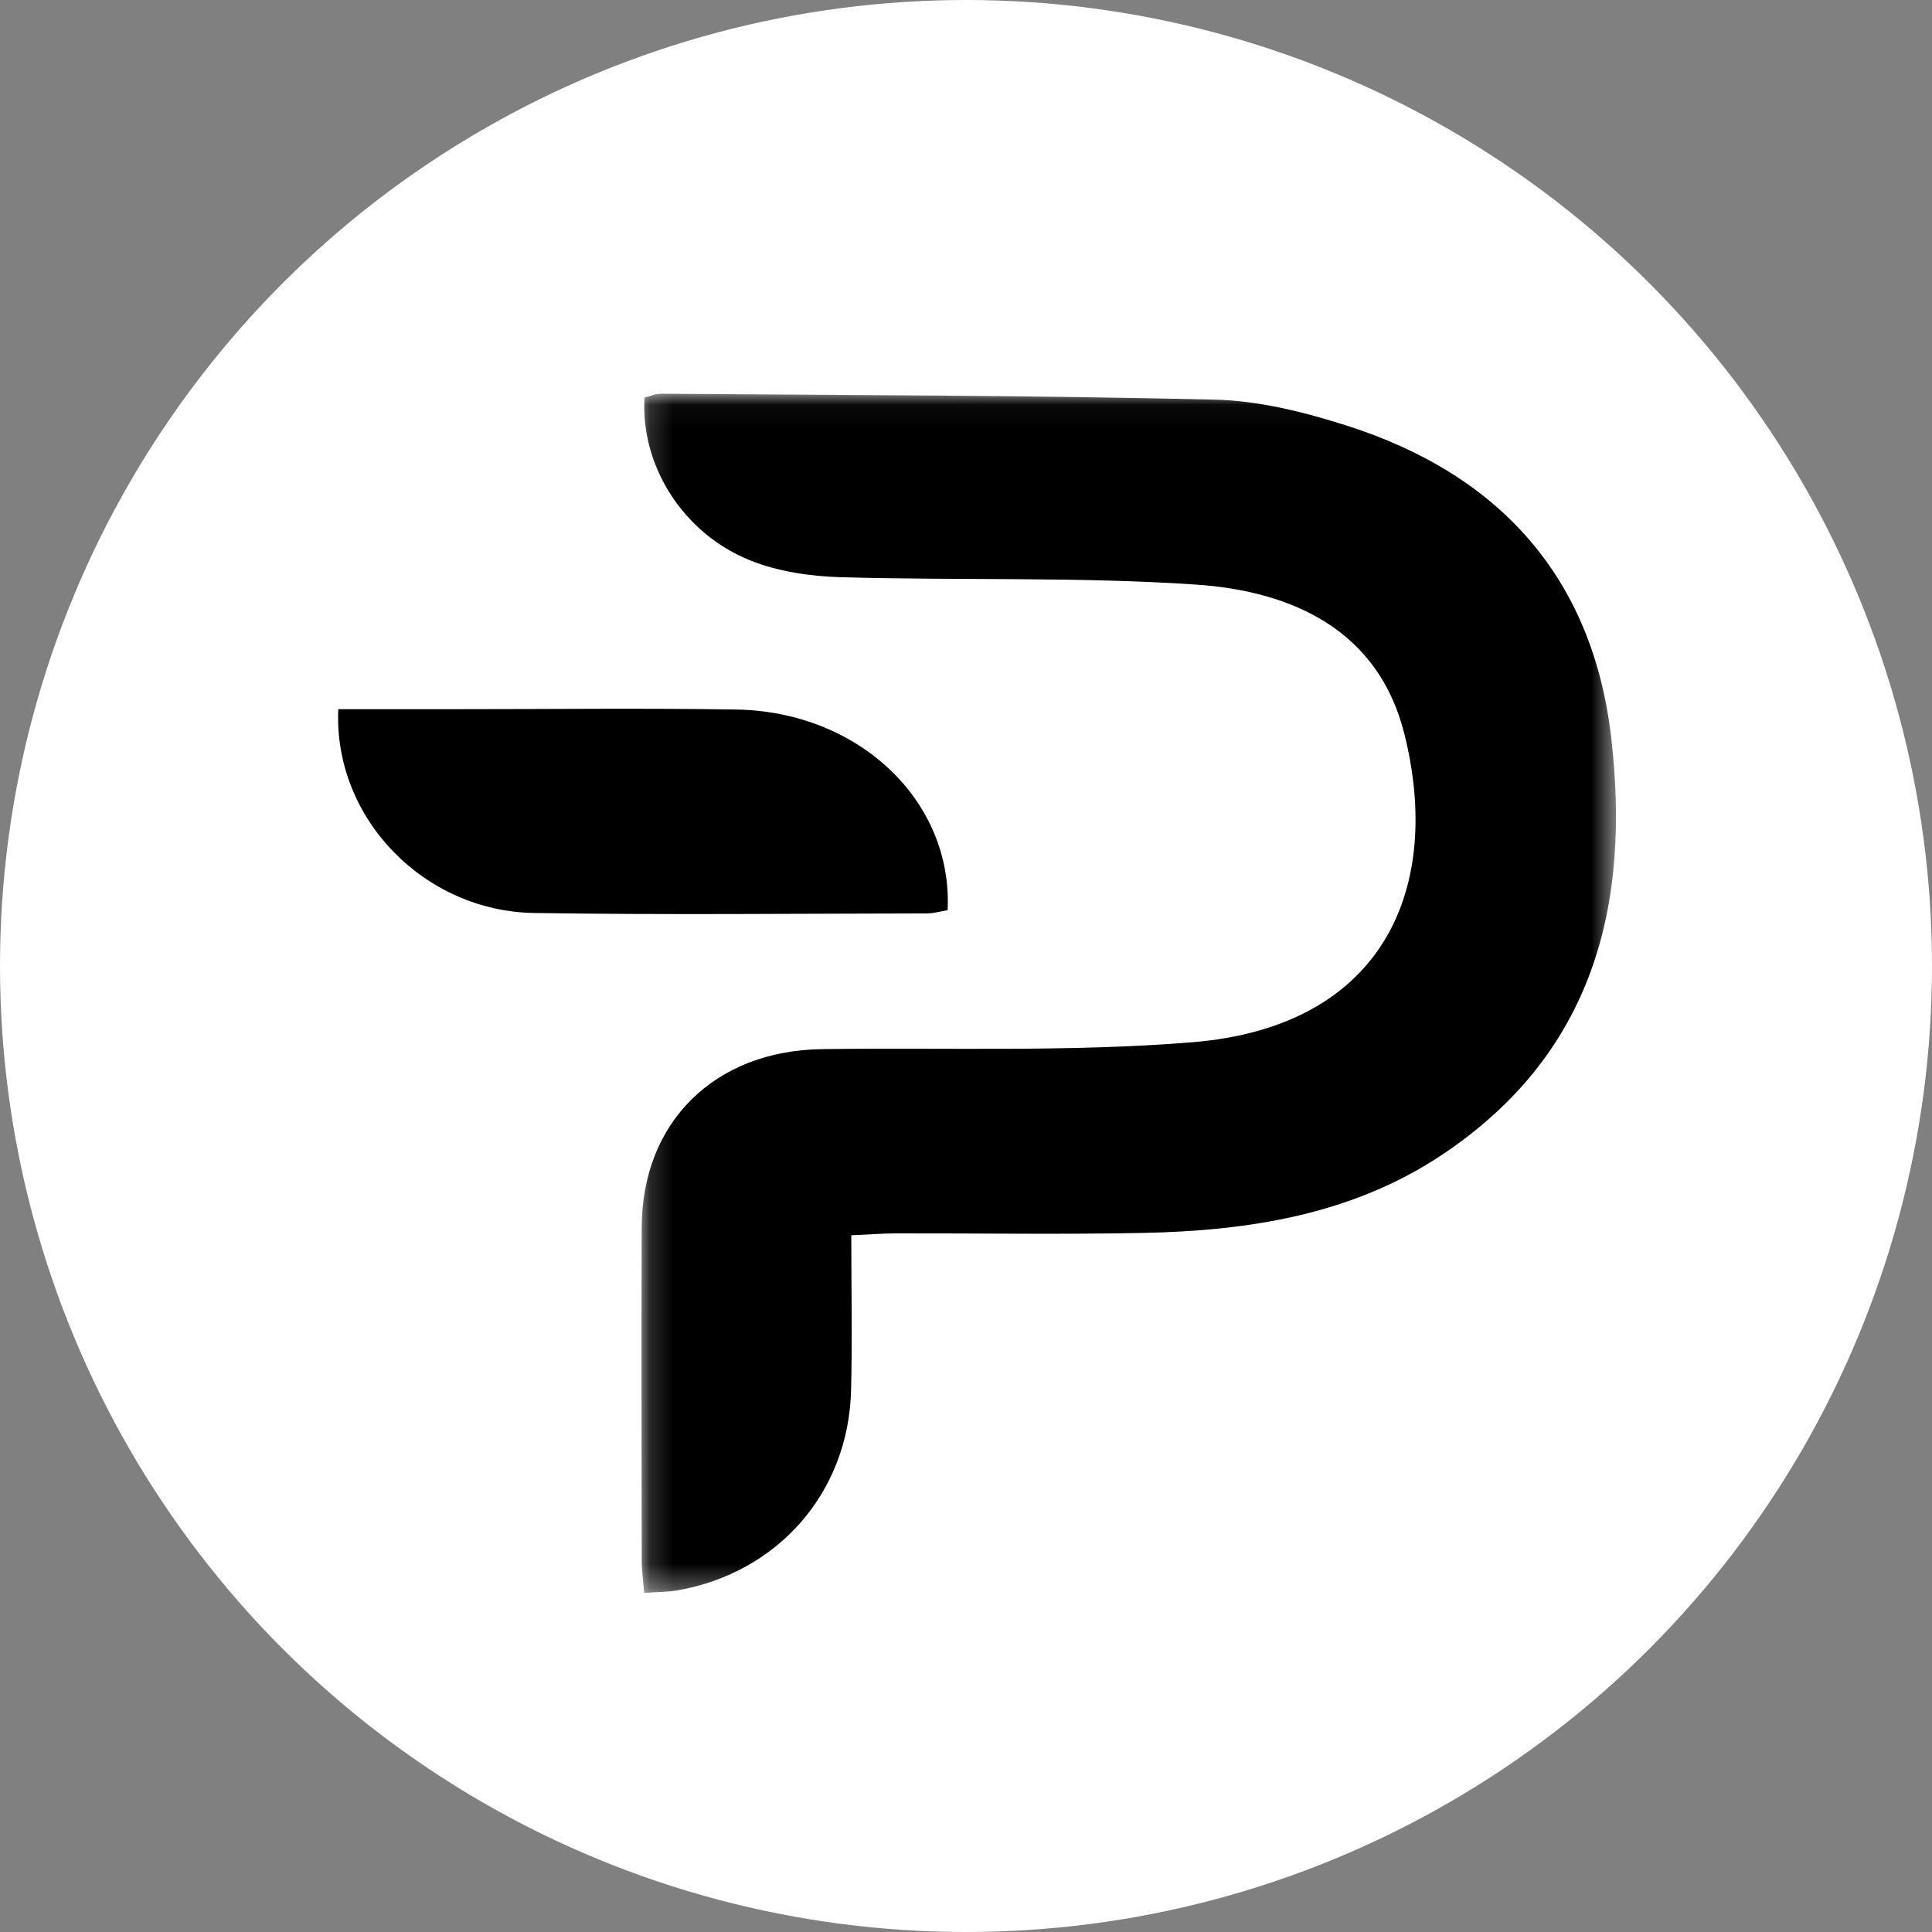 <svg width="80" height="80" viewBox="0 0 80 80" xmlns="http://www.w3.org/2000/svg" xmlns:xlink="http://www.w3.org/1999/xlink">
  <rect x="0" y="0" width="80" height="80" fill="#808080" stroke="none"/>
  <title>
    pura-pura
  </title>
  <defs>
    <path id="a" d="M40.516.041V49.697H.165V.041z"/>
  </defs>
  <g fill="none" fill-rule="evenodd">
    <circle fill="#FFF" cx="40" cy="40" r="40"/>
    <g transform="translate(26.398 16.262)">
      <mask id="b" fill="#fff">
        <use xlink:href="#a"/>
      </mask>
      <path d="M8.852 34.888c0 2.215.044 4.322-.009 6.426-.107 4.222-3.023 7.553-7.198 8.279-.399.069-.812.064-1.371.105-.038-.502-.098-.934-.099-1.365-.007-4.594-.017-9.187-.001-13.781.015-4.358 3.023-7.311 7.465-7.372 5.108-.07 10.238.128 15.317-.283 7.998-.647 10.394-6.449 8.791-12.796-1.073-4.248-4.595-5.885-8.625-6.157-4.884-.33-9.801-.163-14.701-.305-1.261-.036-2.593-.231-3.75-.694C1.87 5.823.114 2.994.291.198.508.147.747.039.985.041c7.638.059 15.278.064 22.913.245C25.721.328 27.583.795 29.334 1.351c6.403 2.032 10.211 6.332 10.982 12.908.812 6.934-.707 13.102-7.008 17.3-3.717 2.476-7.999 3.145-12.388 3.232-3.407.068-6.815.012-10.223.019-.553.001-1.106.046-1.844.078" fill="#000" mask="url(#b)"/>
    </g>
    <path d="M14.008 29.365c1.685 0 3.278-0 4.87 0 3.869.001 7.738-.047 11.606.015 5.081.082 8.974 3.786 8.755 8.309-.28.045-.574.133-.869.134-5.416.007-10.834.066-16.248-.018-4.573-.071-8.319-3.932-8.114-8.44" fill="#000"/>
  </g>
</svg>
